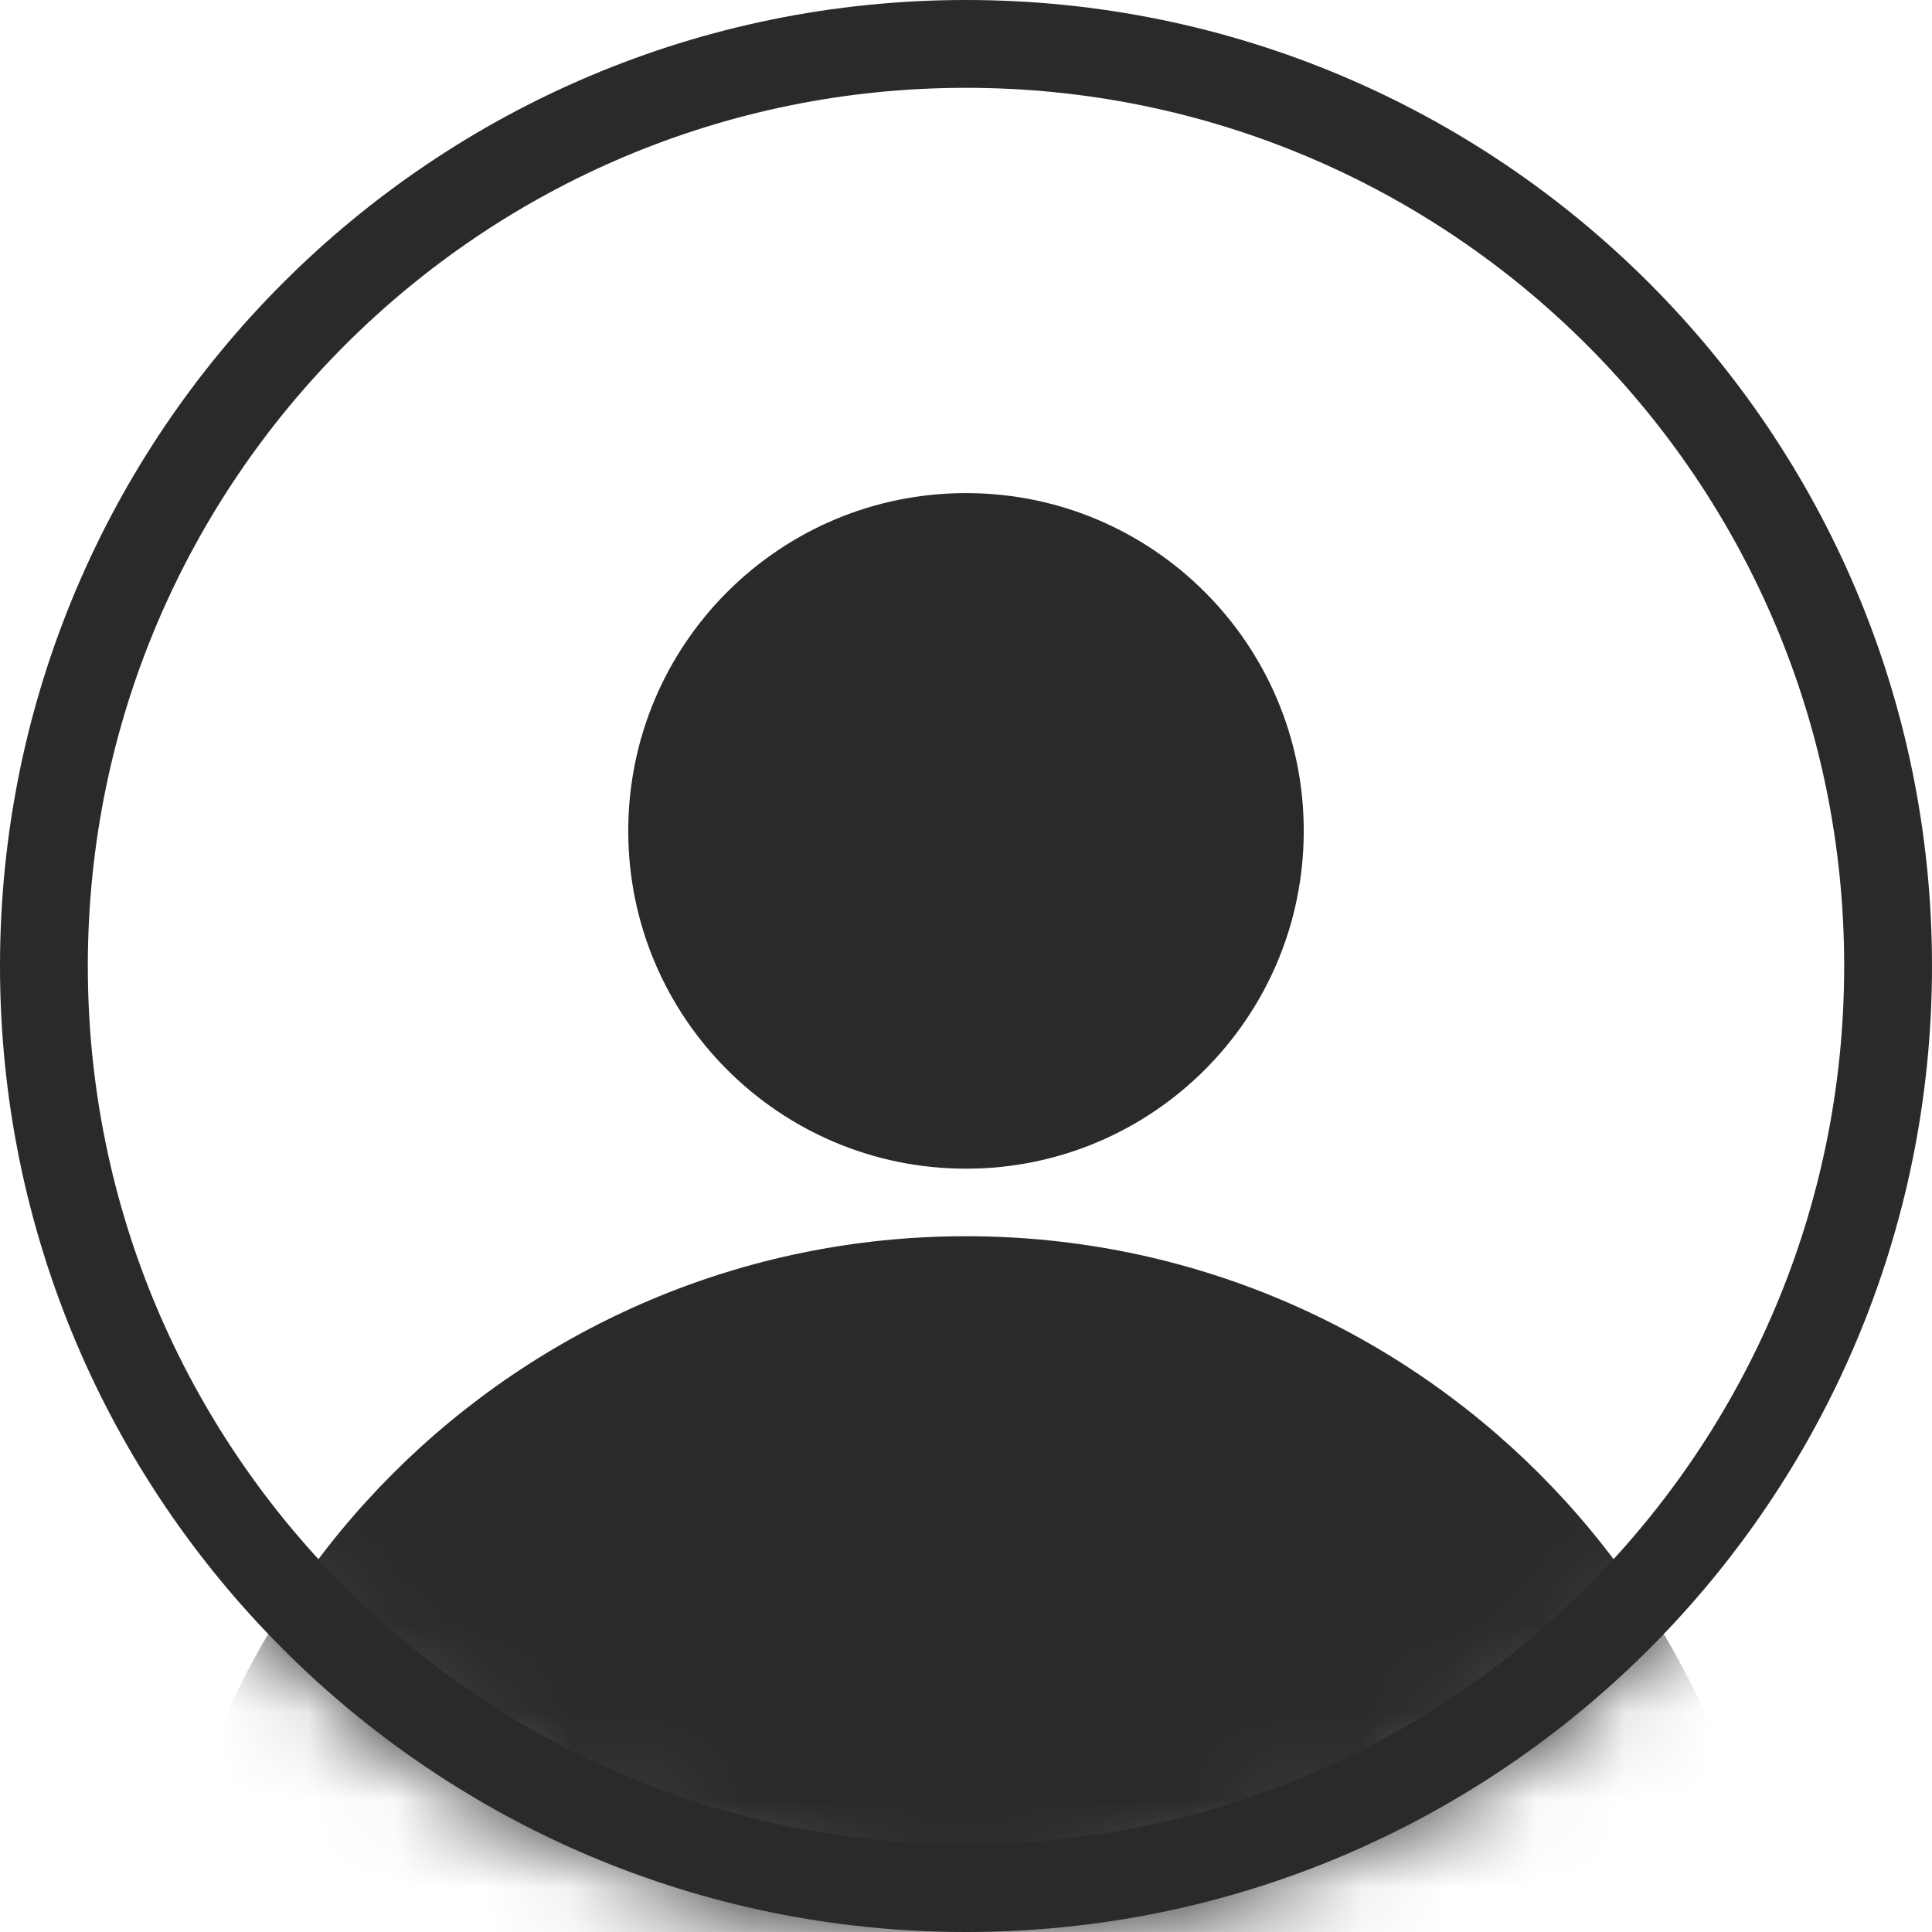<svg width="22" height="22" viewBox="0 0 22 22" fill="none" xmlns="http://www.w3.org/2000/svg">
<path d="M11 21.5C16.799 21.5 21.5 16.799 21.5 11C21.5 5.201 16.799 0.5 11 0.5C5.201 0.5 0.5 5.201 0.5 11C0.5 16.799 5.201 21.5 11 21.5Z" stroke="#2A2A2A"/>
<mask id="mask0" mask-type="alpha" maskUnits="userSpaceOnUse" x="0" y="0" width="22" height="22">
<path d="M11 21.5C16.799 21.5 21.5 16.799 21.5 11C21.5 5.201 16.799 0.5 11 0.5C5.201 0.5 0.5 5.201 0.5 11C0.5 16.799 5.201 21.5 11 21.5Z" fill="white" stroke="white"/>
</mask>
<g mask="url(#mask0)">
<path fill-rule="evenodd" clip-rule="evenodd" d="M11 13.308C13.124 13.308 14.846 11.586 14.846 9.462C14.846 7.337 13.124 5.615 11 5.615C8.876 5.615 7.154 7.337 7.154 9.462C7.154 11.586 8.876 13.308 11 13.308Z" fill="#2A2A2A"/>
<path fill-rule="evenodd" clip-rule="evenodd" d="M11 32.538C16.098 32.538 20.231 28.406 20.231 23.308C20.231 18.21 16.098 14.077 11 14.077C5.902 14.077 1.769 18.21 1.769 23.308C1.769 28.406 5.902 32.538 11 32.538Z" fill="#2A2A2A"/>
</g>
</svg>
